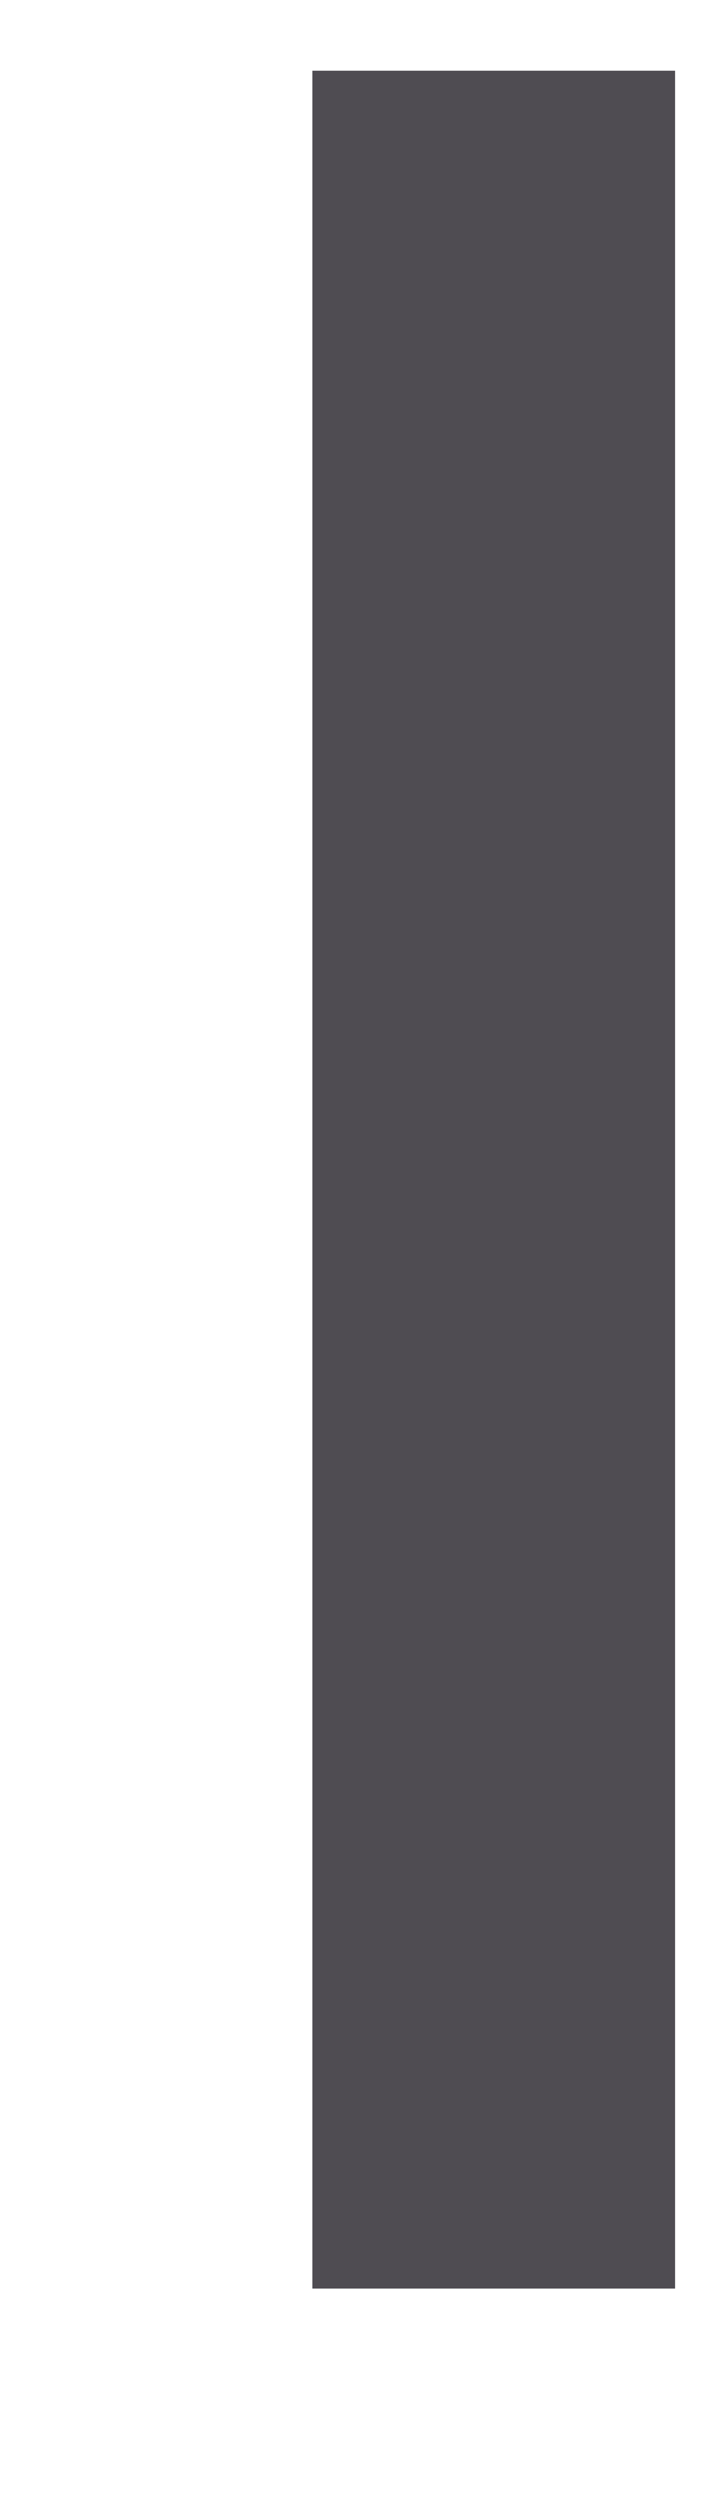 <svg width="2" height="7" viewBox="0 0 2 7" fill="none" xmlns="http://www.w3.org/2000/svg">
<g id="Group">
<g id="Group_2">
<g id="Group_3">
<path id="Vector" d="M1.891 0.198V6.408H0.875V0.198H1.891Z" fill="#4F4C52"/>
</g>
</g>
</g>
</svg>
